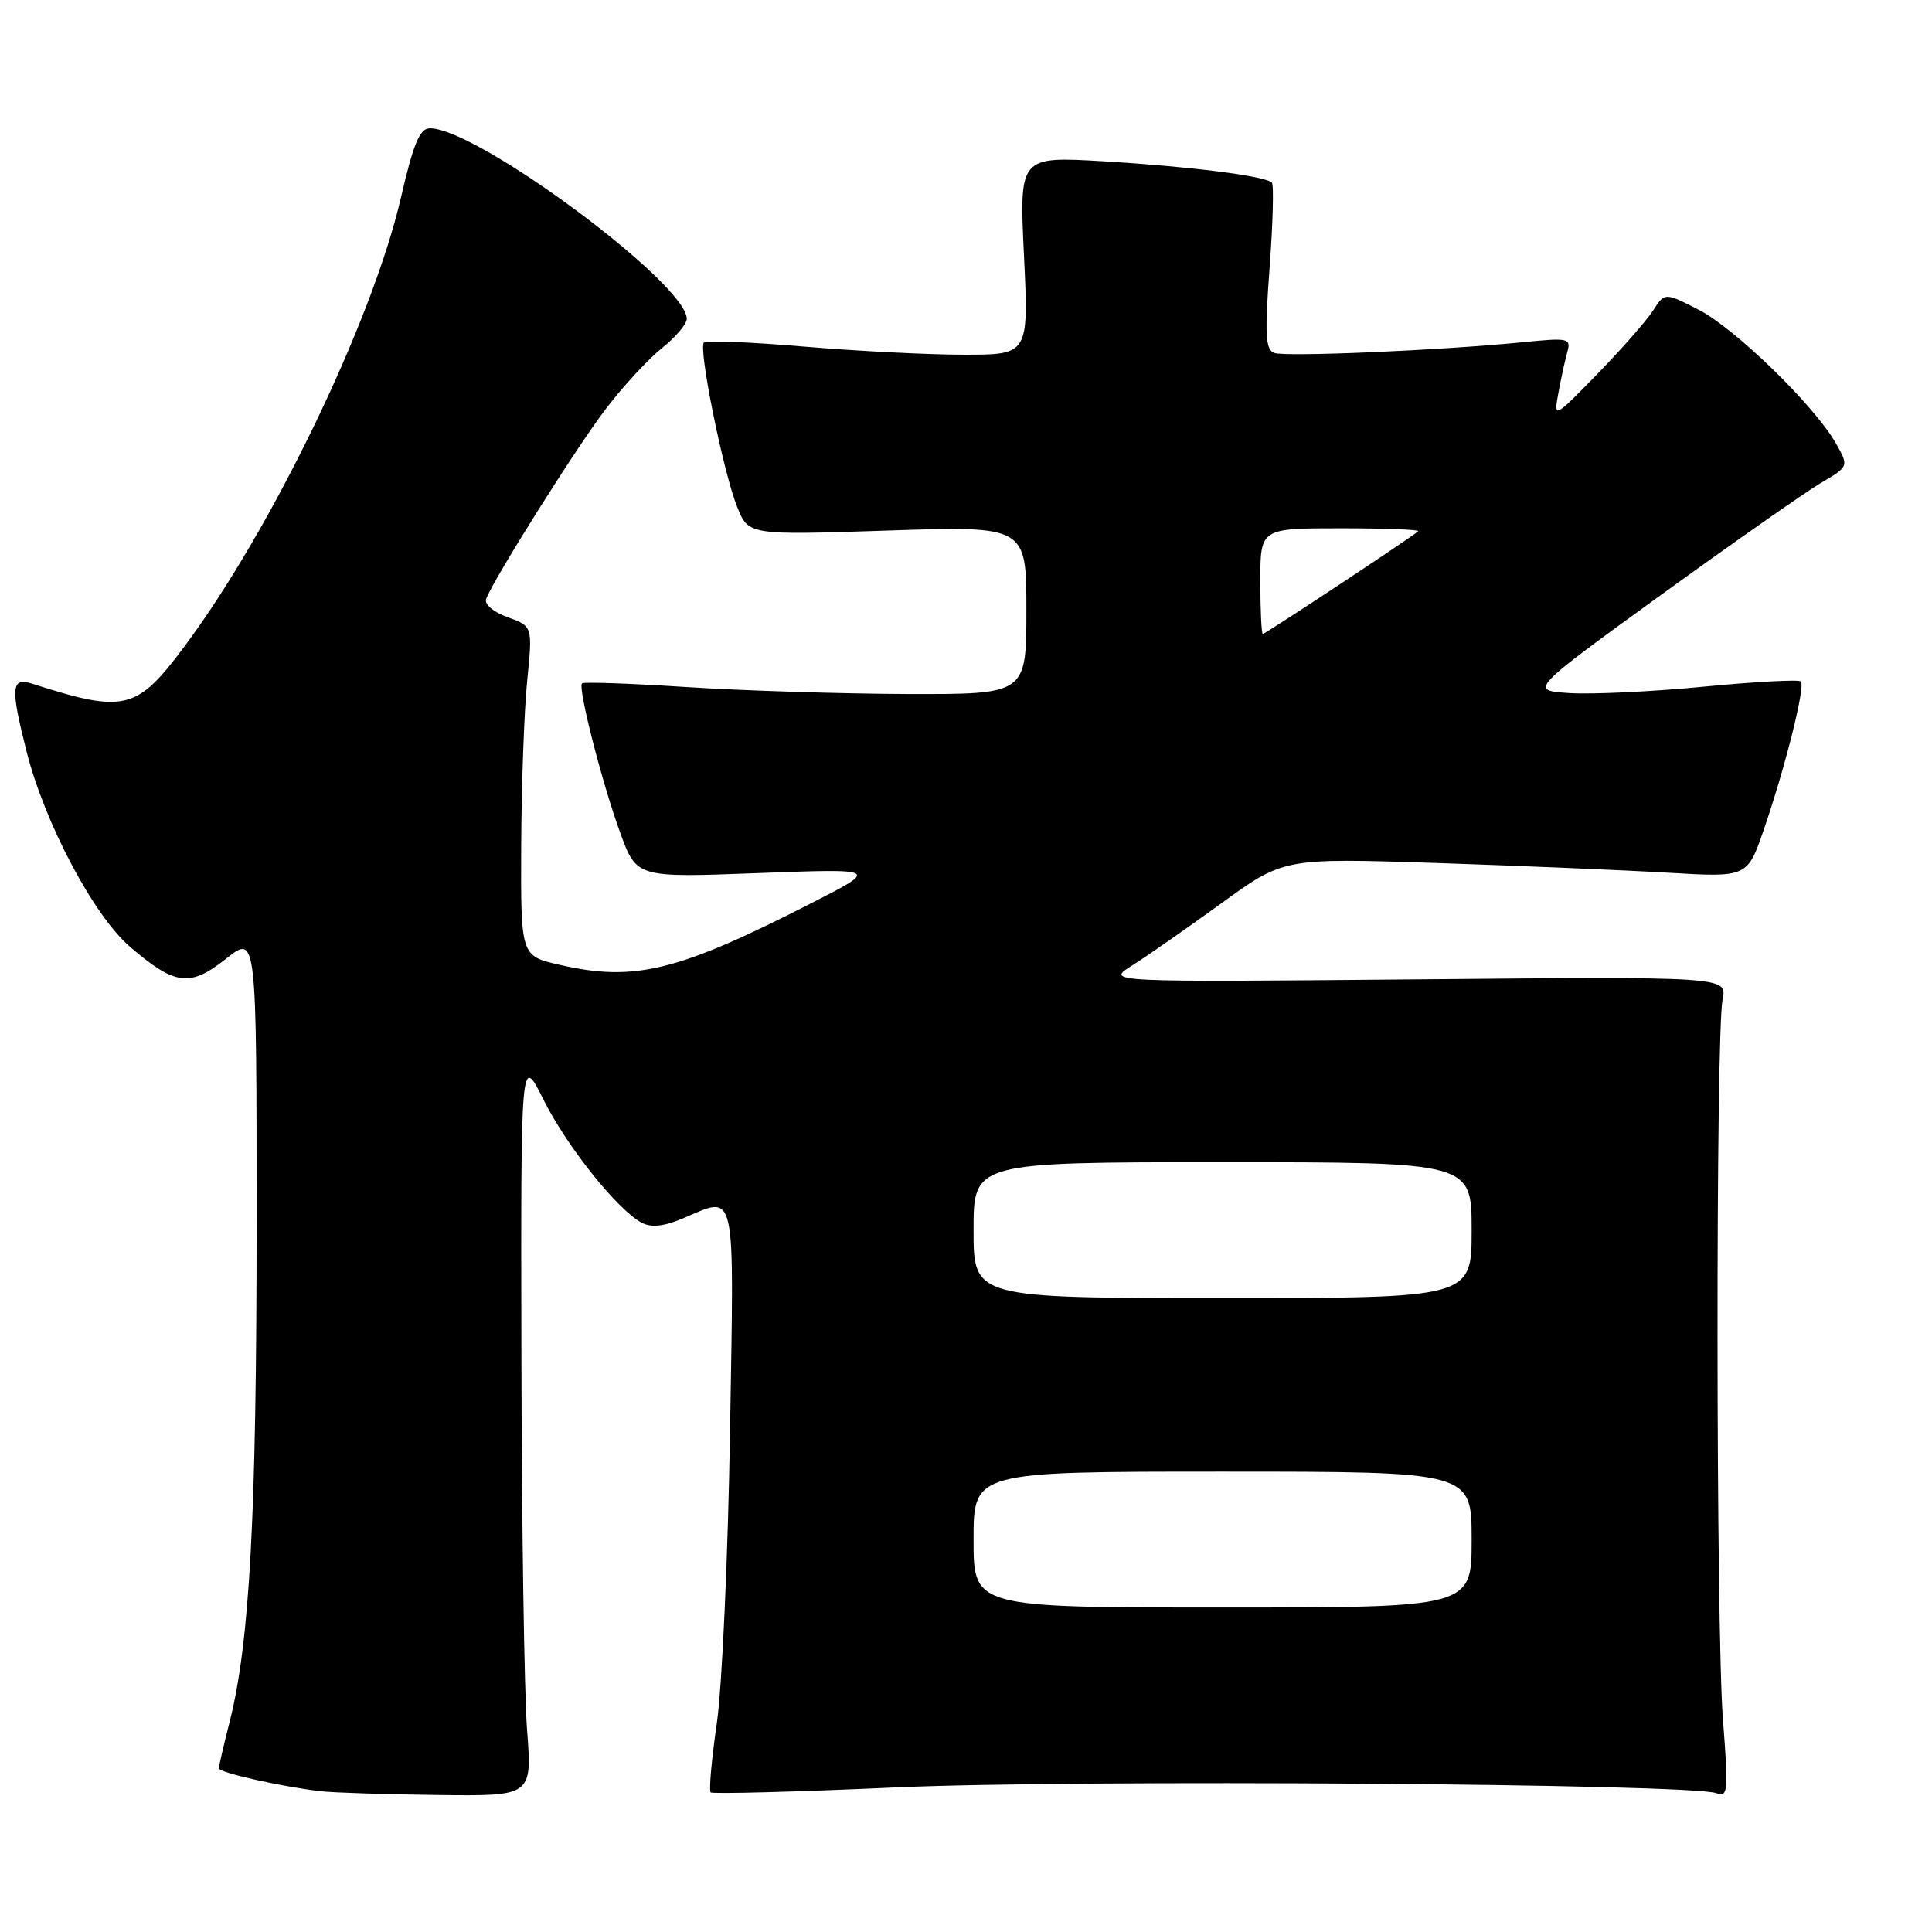 <?xml version="1.0" encoding="UTF-8" standalone="no"?>
<!DOCTYPE svg PUBLIC "-//W3C//DTD SVG 1.1//EN" "http://www.w3.org/Graphics/SVG/1.1/DTD/svg11.dtd" >
<svg xmlns="http://www.w3.org/2000/svg" xmlns:xlink="http://www.w3.org/1999/xlink" version="1.1" viewBox="0 0 256 256">
 <g >
 <path fill="currentColor"
d=" M 69.84 229.25 C 69.47 224.44 69.13 202.32 69.09 180.09 C 69.00 139.68 69.00 139.68 72.02 145.72 C 75.11 151.91 81.79 160.28 85.01 162.01 C 86.26 162.68 87.91 162.52 90.38 161.49 C 97.69 158.43 97.27 156.59 96.73 189.75 C 96.47 206.11 95.68 223.45 94.99 228.28 C 94.29 233.11 93.92 237.26 94.16 237.50 C 94.40 237.73 105.38 237.44 118.55 236.85 C 142.51 235.77 224.11 236.34 227.43 237.61 C 228.97 238.20 229.04 237.37 228.30 227.88 C 227.37 215.86 227.33 136.99 228.25 132.45 C 228.87 129.40 228.87 129.40 187.69 129.77 C 146.50 130.14 146.50 130.14 150.00 127.94 C 151.93 126.73 157.23 123.03 161.80 119.72 C 170.10 113.69 170.10 113.69 190.30 114.35 C 201.41 114.72 215.23 115.30 221.02 115.64 C 231.54 116.26 231.54 116.26 233.73 109.88 C 236.58 101.60 239.25 90.91 238.62 90.29 C 238.35 90.02 232.59 90.33 225.82 90.98 C 219.04 91.64 211.05 92.02 208.05 91.84 C 202.61 91.50 202.61 91.50 220.05 78.86 C 229.65 71.91 239.19 65.23 241.25 64.01 C 245.00 61.80 245.00 61.80 243.25 58.72 C 240.42 53.74 229.86 43.47 225.04 41.02 C 220.58 38.75 220.58 38.75 219.06 41.12 C 218.23 42.43 214.92 46.20 211.71 49.50 C 205.86 55.50 205.86 55.50 206.51 52.00 C 206.86 50.08 207.39 47.65 207.69 46.60 C 208.19 44.83 207.79 44.74 201.86 45.34 C 190.94 46.43 170.27 47.32 168.82 46.76 C 167.68 46.32 167.57 44.27 168.23 35.46 C 168.67 29.54 168.80 24.47 168.53 24.20 C 167.65 23.32 157.83 22.07 146.33 21.38 C 135.05 20.71 135.05 20.71 135.68 33.85 C 136.31 47.00 136.31 47.00 127.71 47.00 C 122.98 47.00 113.42 46.51 106.47 45.92 C 99.52 45.33 93.58 45.09 93.27 45.39 C 92.51 46.15 95.83 62.55 97.68 67.17 C 99.18 70.91 99.18 70.91 117.59 70.30 C 136.00 69.69 136.00 69.69 136.00 80.84 C 136.00 92.00 136.00 92.00 120.25 91.96 C 111.59 91.93 98.42 91.52 91.00 91.04 C 83.58 90.56 77.33 90.34 77.12 90.55 C 76.54 91.12 79.77 103.74 82.20 110.40 C 84.36 116.30 84.36 116.30 100.43 115.69 C 116.50 115.09 116.50 115.09 107.50 119.68 C 89.74 128.75 84.06 130.13 74.08 127.83 C 69.00 126.66 69.00 126.66 69.06 112.08 C 69.10 104.06 69.45 94.23 69.85 90.24 C 70.58 82.98 70.58 82.98 67.26 81.78 C 65.35 81.09 64.15 80.06 64.42 79.35 C 65.49 76.57 76.48 59.12 80.33 54.11 C 82.60 51.14 85.93 47.54 87.73 46.11 C 89.53 44.67 91.00 42.94 91.00 42.25 C 91.00 37.58 63.26 17.00 56.97 17.00 C 55.62 17.00 54.79 18.98 53.11 26.25 C 49.33 42.57 35.97 70.23 24.37 85.75 C 18.10 94.14 16.51 94.52 4.25 90.59 C 1.48 89.70 1.37 91.08 3.51 99.54 C 5.92 109.06 12.43 121.36 17.24 125.47 C 23.22 130.59 25.16 130.83 29.98 127.02 C 34.00 123.83 34.00 123.83 34.00 162.24 C 34.00 200.81 33.09 217.66 30.43 228.14 C 29.64 231.25 29.00 234.03 29.00 234.32 C 29.00 234.88 37.37 236.76 42.50 237.35 C 44.15 237.54 51.13 237.77 58.01 237.85 C 70.51 238.00 70.51 238.00 69.84 229.25 Z  M 129.00 204.00 C 129.00 195.00 129.00 195.00 162.00 195.00 C 195.00 195.00 195.00 195.00 195.00 204.00 C 195.00 213.00 195.00 213.00 162.00 213.00 C 129.00 213.00 129.00 213.00 129.00 204.00 Z  M 129.00 163.00 C 129.00 154.00 129.00 154.00 162.00 154.00 C 195.00 154.00 195.00 154.00 195.00 163.00 C 195.00 172.00 195.00 172.00 162.00 172.00 C 129.00 172.00 129.00 172.00 129.00 163.00 Z  M 167.00 77.00 C 167.00 70.00 167.00 70.00 177.67 70.00 C 183.53 70.00 188.15 70.18 187.92 70.39 C 187.12 71.14 167.66 84.00 167.33 84.00 C 167.15 84.00 167.00 80.85 167.00 77.00 Z "/>
</g>
</svg>
